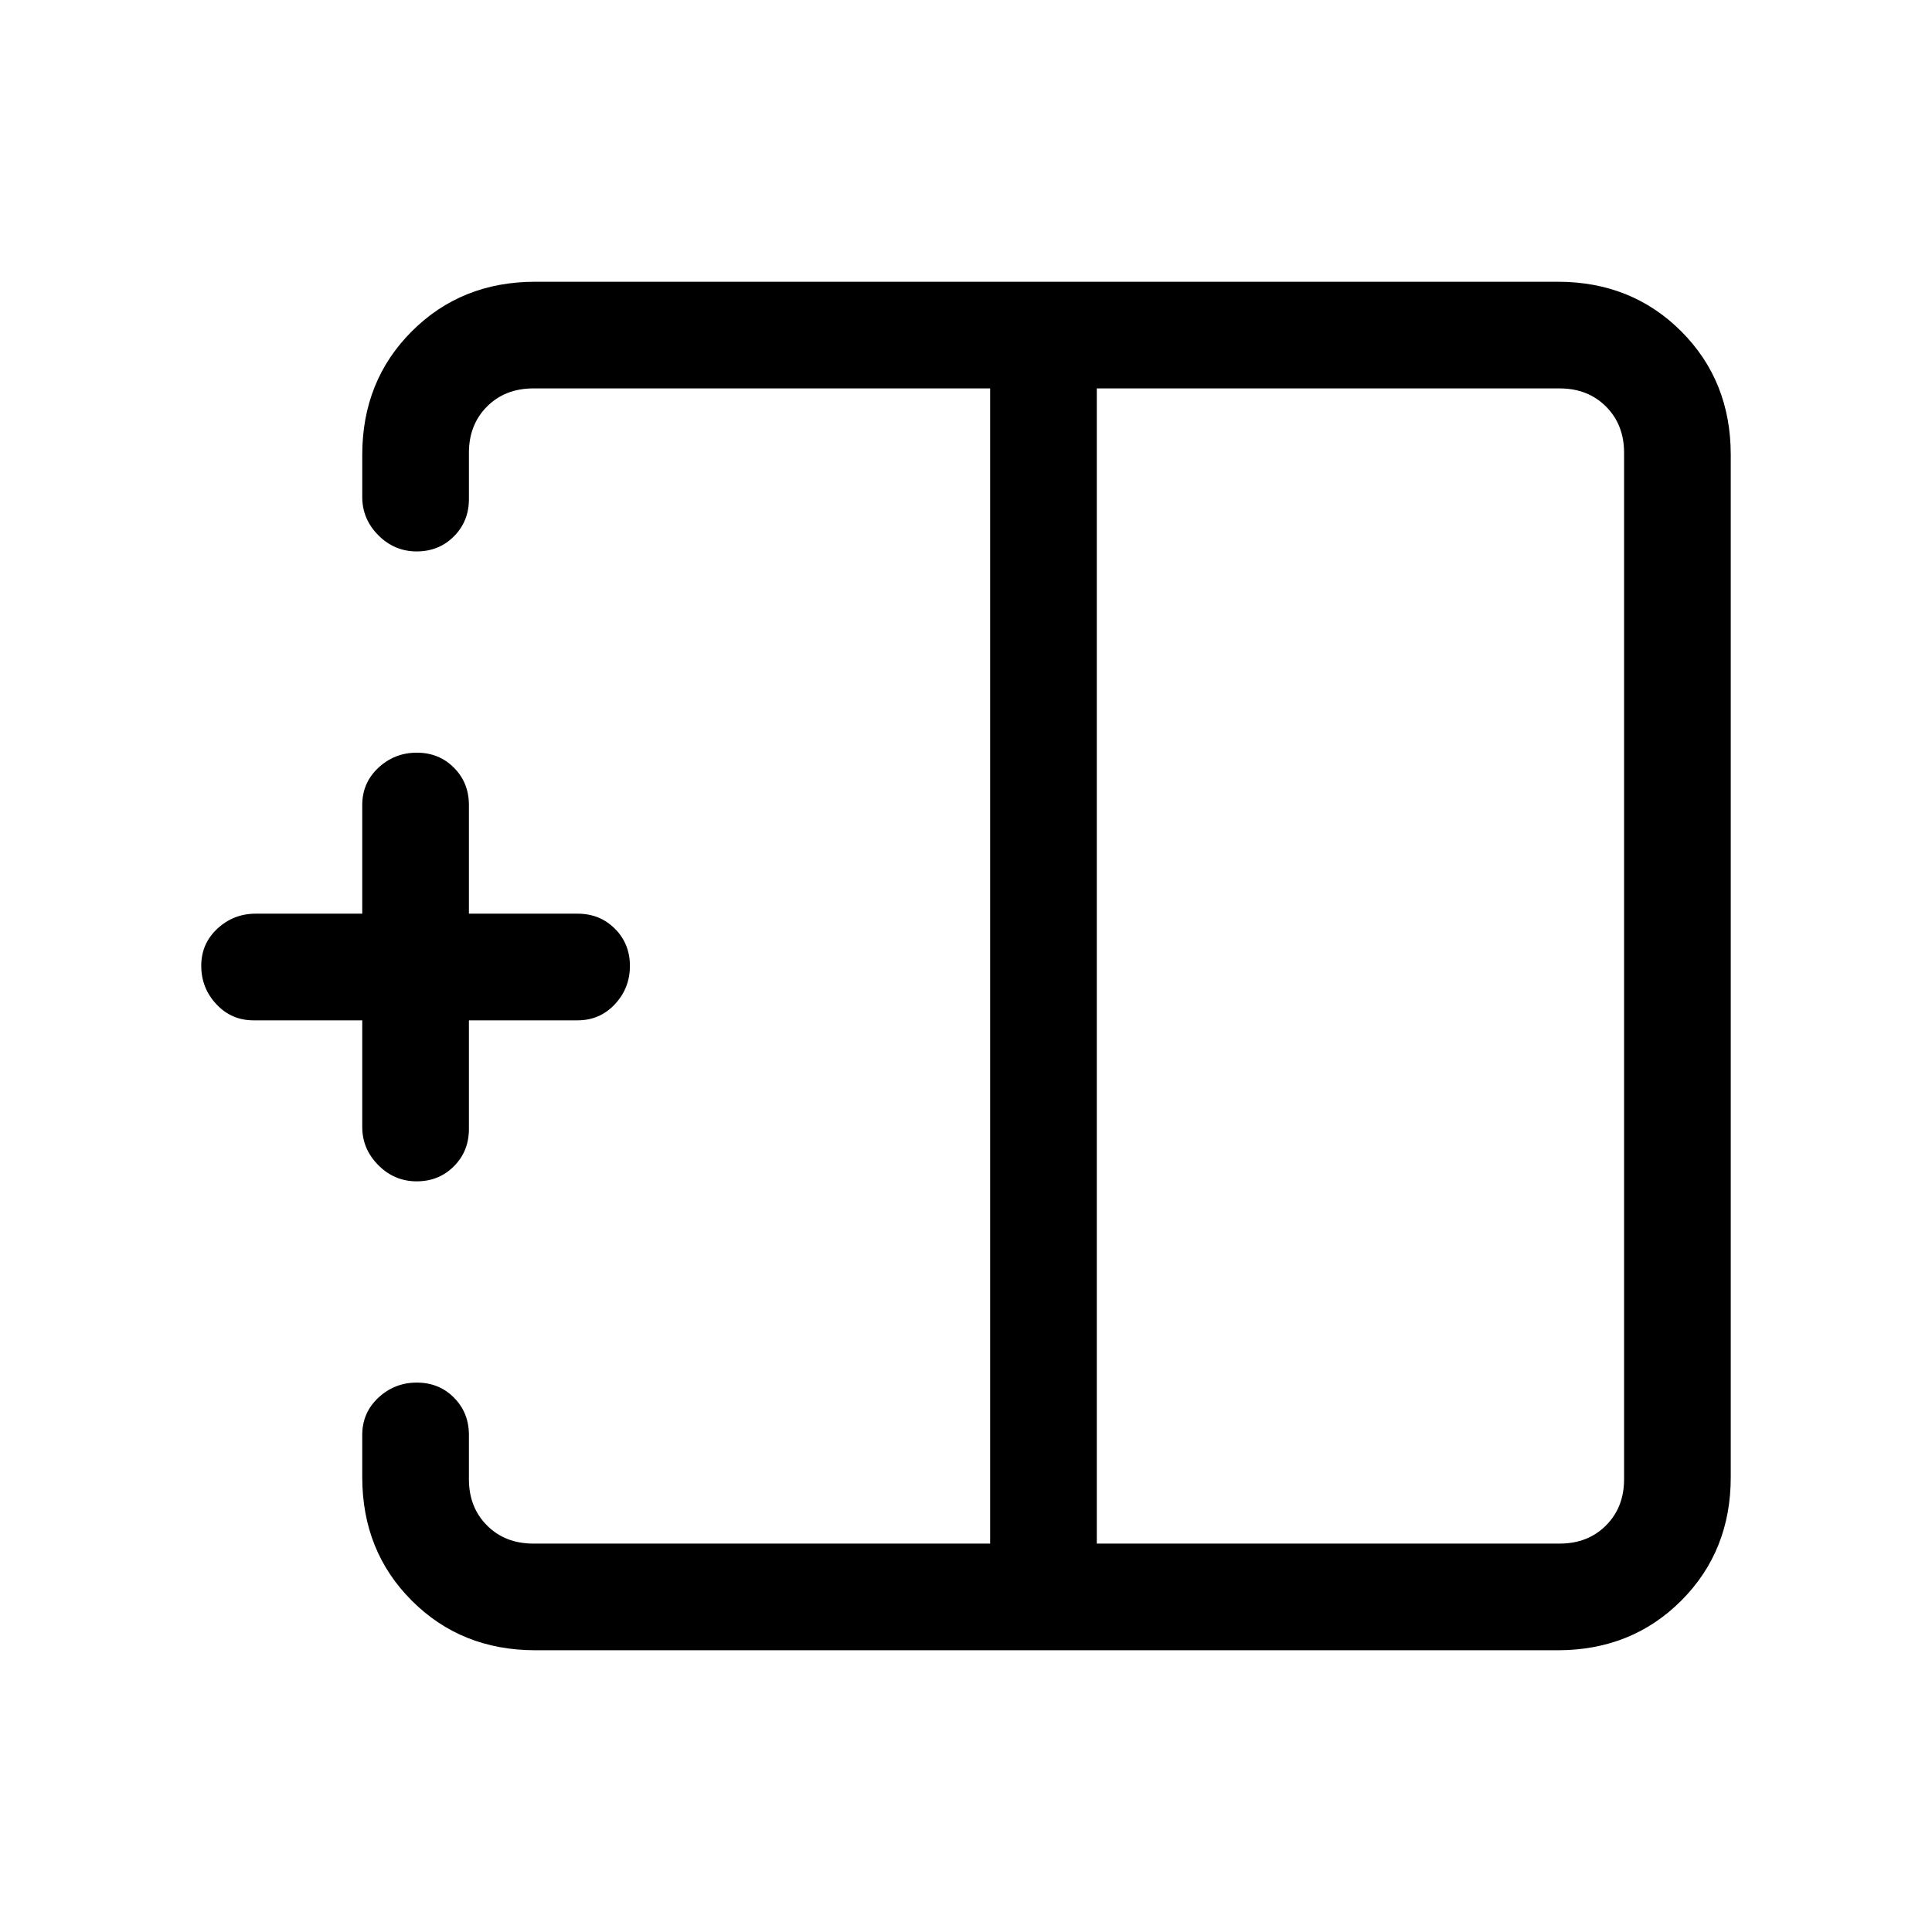 <svg xmlns="http://www.w3.org/2000/svg" height="24" viewBox="0 -960 960 960" width="24"><path d="M545-193h230q14 0 23-9t9-23v-510q0-14-9-23t-23-9H545v574Zm-279 53q-36.75 0-61.37-24.63Q180-189.25 180-226v-21q0-11.05 8.04-18.53 8.03-7.47 19.07-7.47 11.03 0 18.46 7.47Q233-258.05 233-247v22q0 14 9 23t23 9h227v-574H265q-14 0-23 9t-9 23v23q0 11.05-7.46 18.53-7.47 7.47-18.5 7.47-11.04 0-19.04-8.03-8-8.02-8-18.97v-21q0-36.75 24.63-61.38Q229.25-820 266-820h508q36.75 0 61.38 24.62Q860-770.75 860-734v508q0 36.75-24.62 61.37Q810.75-140 774-140H266Zm-58.96-233Q196-373 188-381.02q-8-8.03-8-18.98v-53h-54q-11.05 0-18.52-8.04-7.48-8.03-7.48-19.07 0-11.03 8.03-18.46Q116.05-506 127-506h53v-54q0-11.05 8.04-18.53 8.03-7.47 19.07-7.47 11.03 0 18.46 7.47Q233-571.05 233-560v54h54q11.05 0 18.53 7.46 7.47 7.47 7.47 18.5 0 11.04-7.47 19.04-7.48 8-18.53 8h-54v54q0 11.05-7.46 18.53-7.47 7.47-18.5 7.47ZM492-480Zm53 0h-53 53Zm0 0Z"/></svg>